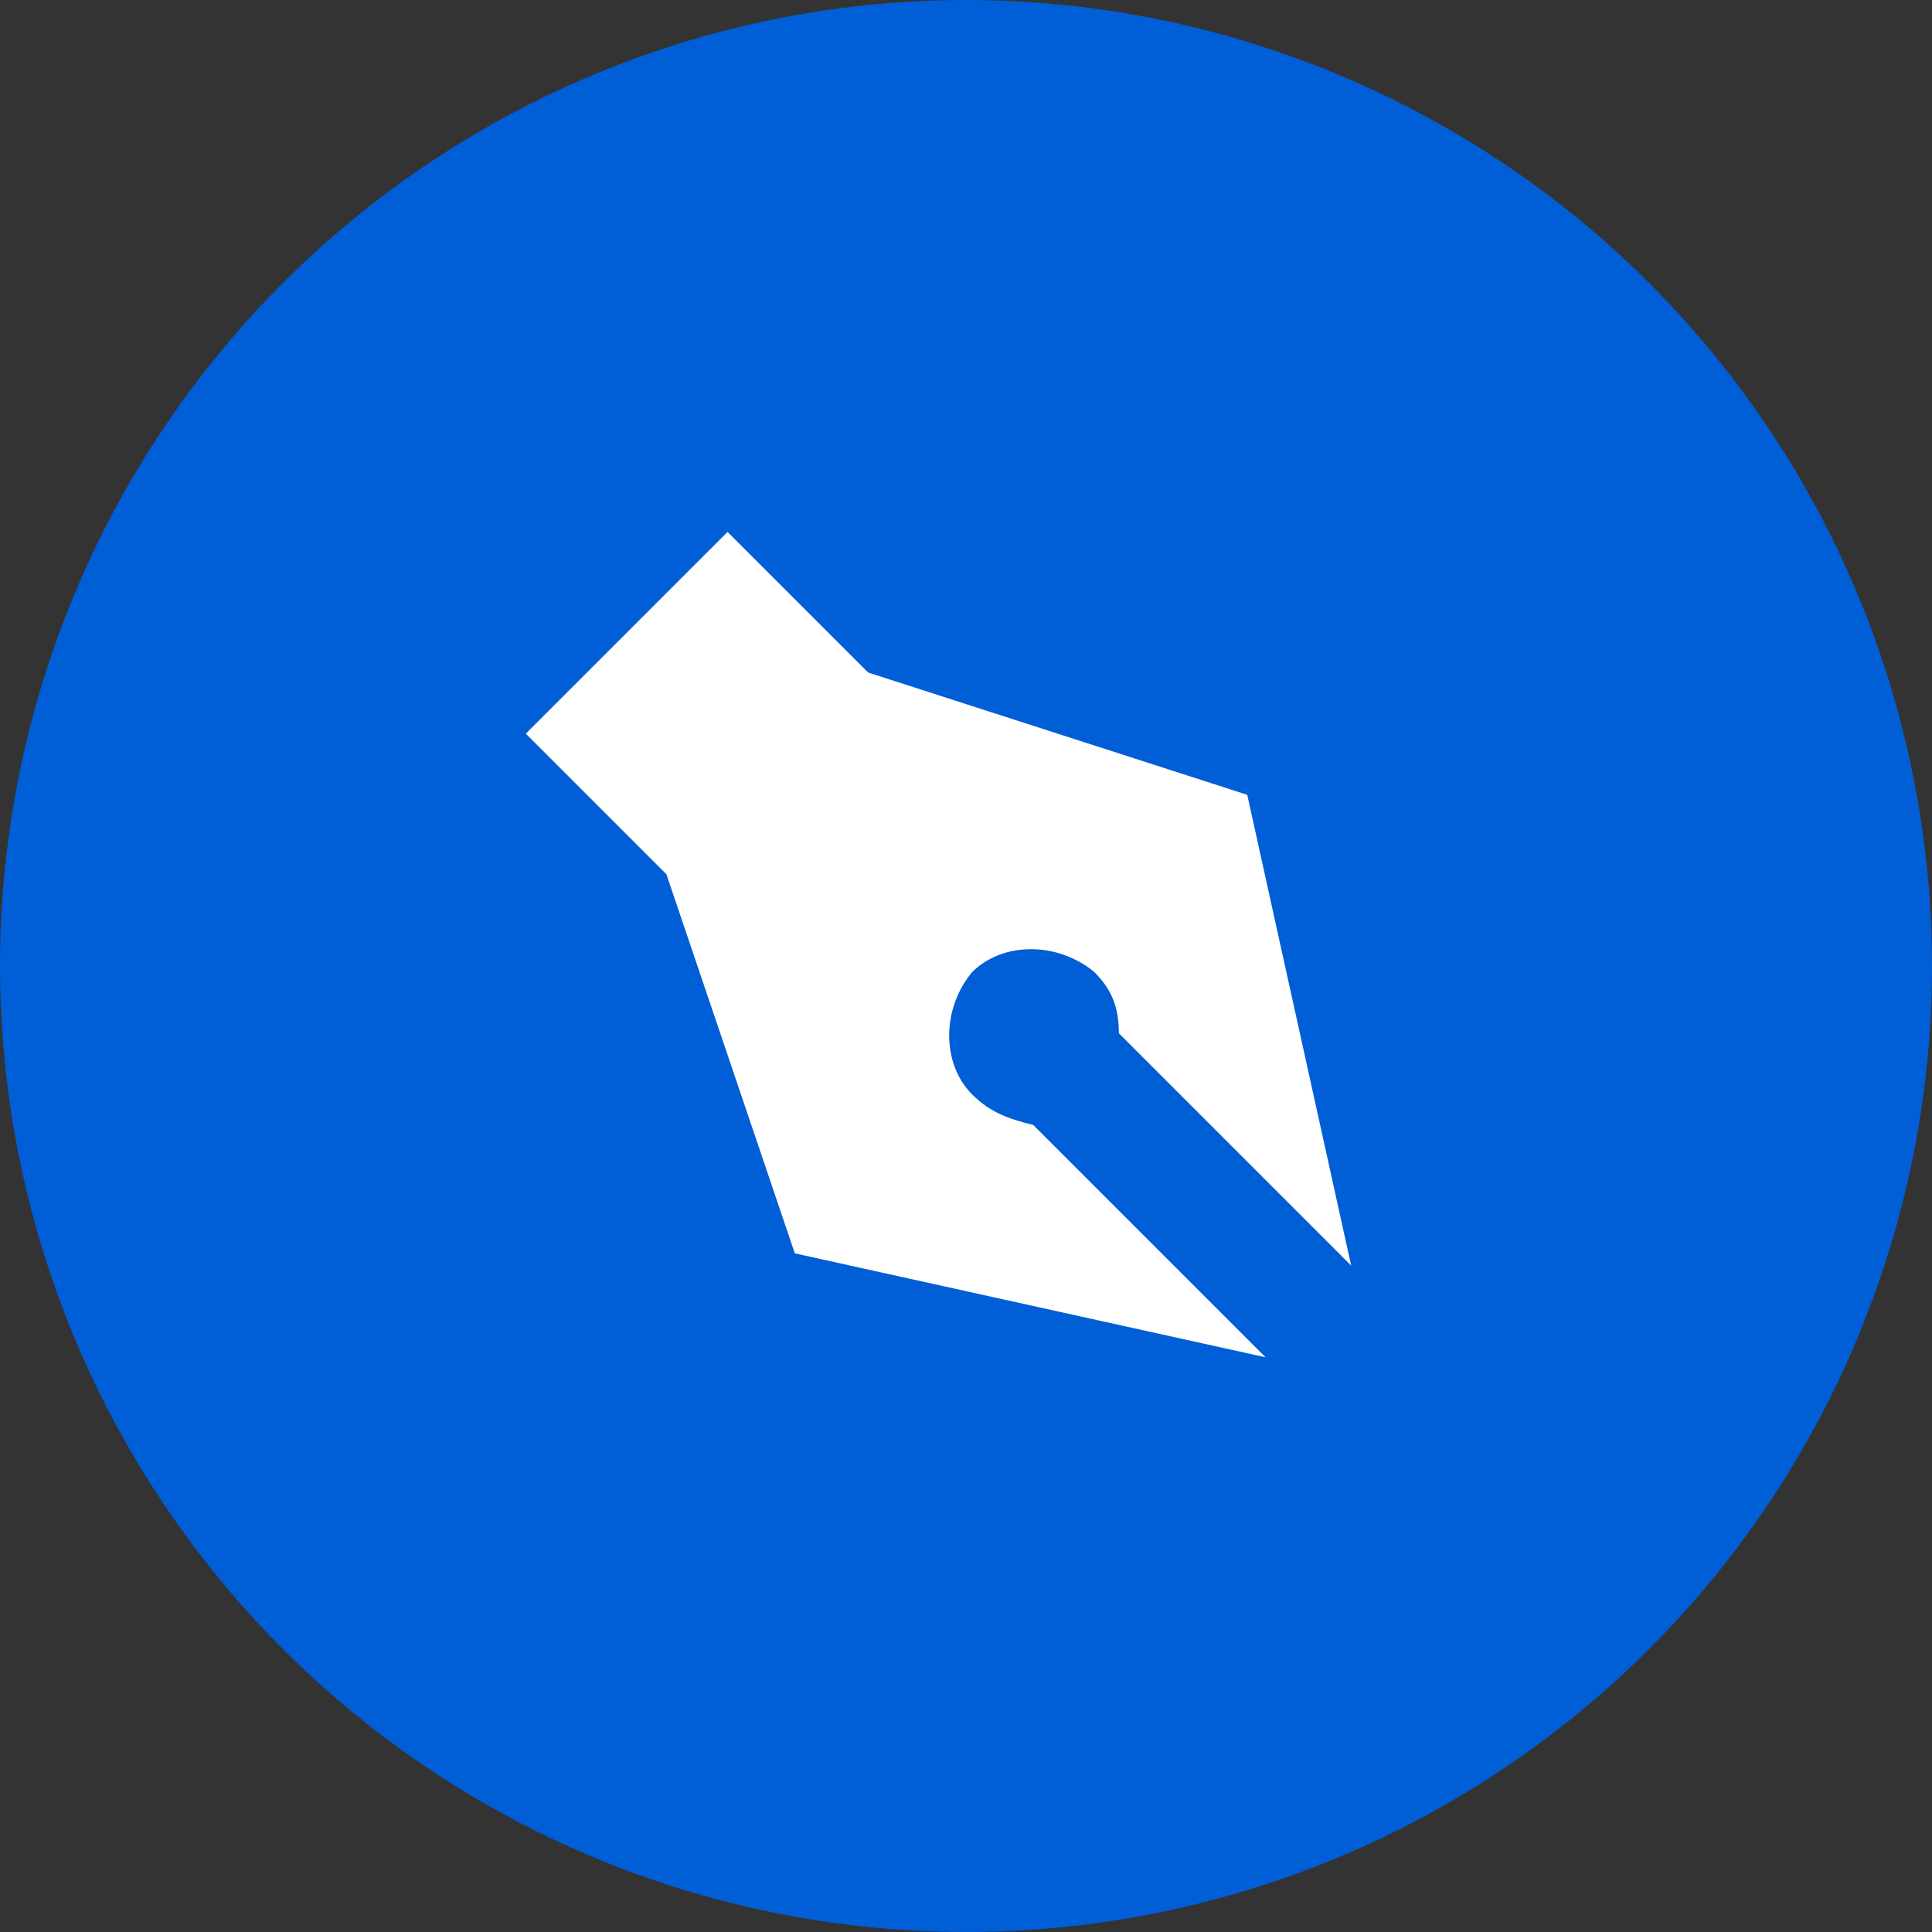 <?xml version="1.0" encoding="utf-8"?>
<!-- Generator: Adobe Illustrator 27.0.0, SVG Export Plug-In . SVG Version: 6.00 Build 0)  -->
<svg version="1.1" id="Layer_1" xmlns="http://www.w3.org/2000/svg" xmlns:xlink="http://www.w3.org/1999/xlink" x="0px" y="0px"
	 viewBox="0 0 31.6 31.6" style="enable-background:new 0 0 31.6 31.6;" xml:space="preserve">
<rect x="0" y="0" width="31.6" height="31.6" fill="#333333" stroke="none"/>
<style type="text/css">
	.st0{fill:#005ED6;}
	.st1{fill:#FFFFFF;}
</style>
<g>
	<circle class="st0" cx="15.8" cy="15.8" r="15.8"/>
	<path class="st1" d="M15.9,17.9c-0.5-0.5-0.5-1.4,0-2c0.5-0.5,1.4-0.5,2,0c0.3,0.3,0.4,0.6,0.4,1l3.8,3.8l-1.7-7.7l-6.2-2l-2.3-2.3
		l-3.3,3.3l2.3,2.3l2.1,6.2l7.7,1.7l-3.8-3.8C16.5,18.3,16.2,18.2,15.9,17.9z"/>
</g>
</svg>
